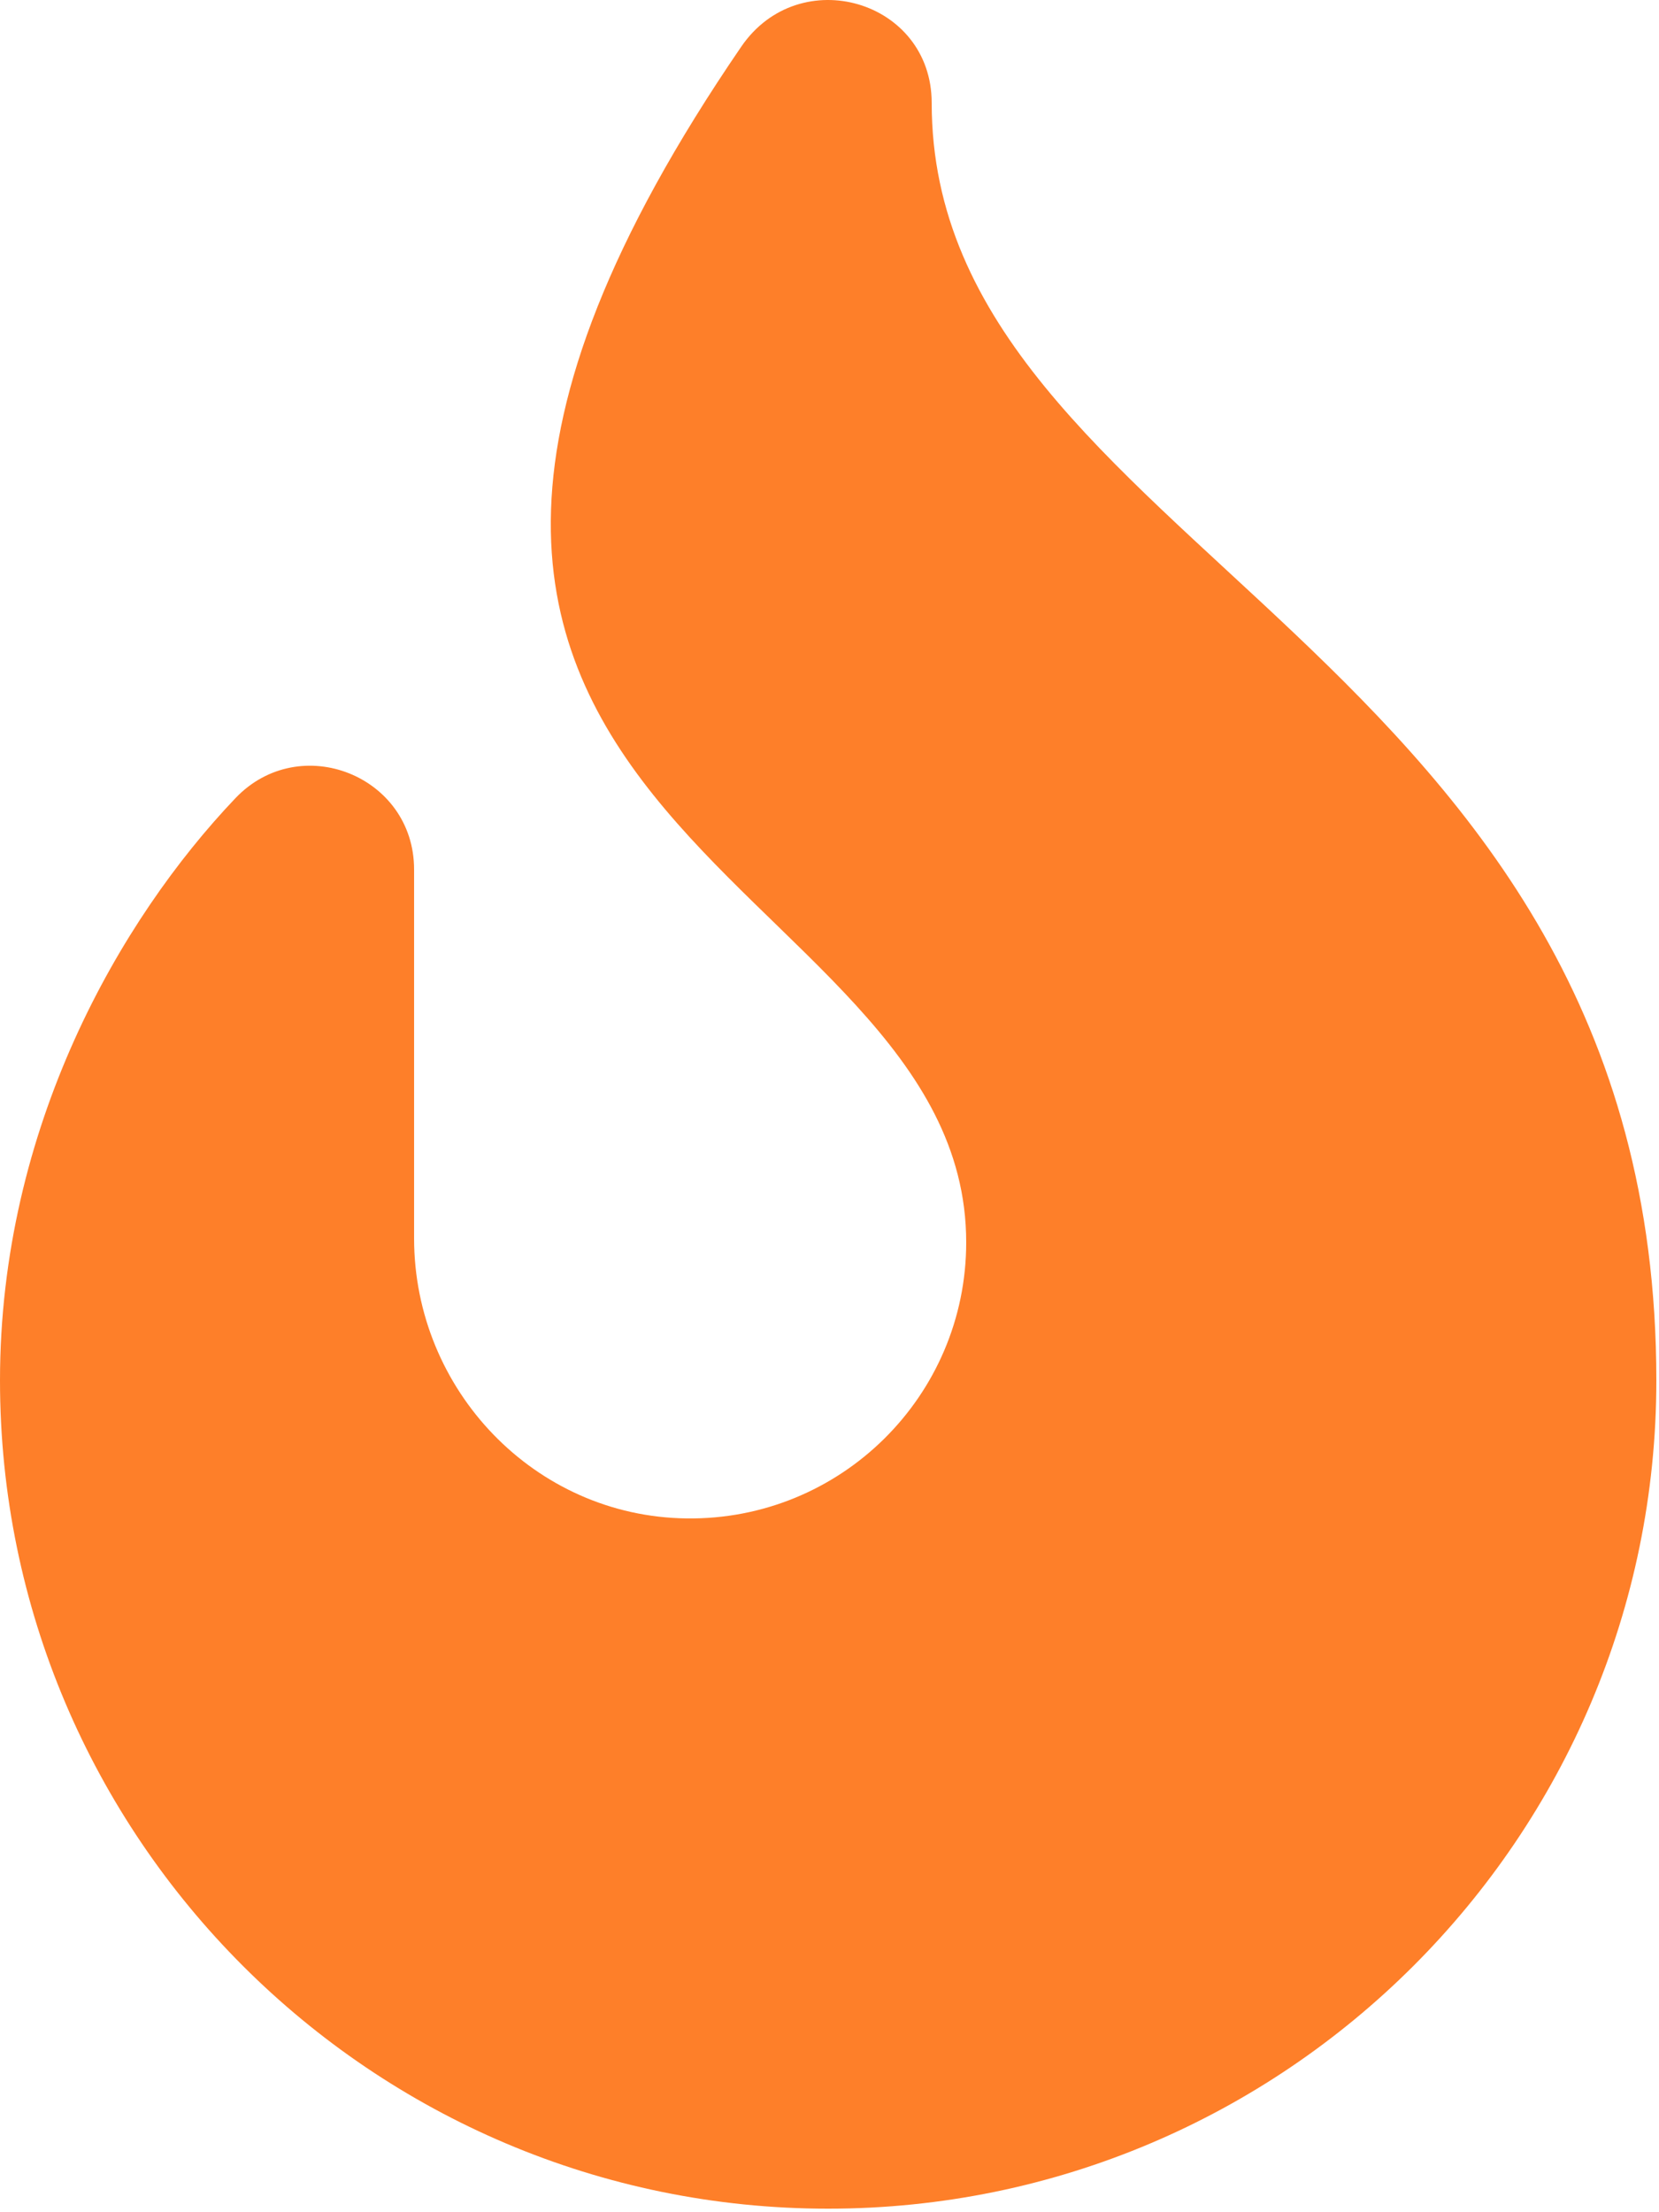 <?xml version="1.0" encoding="UTF-8" standalone="no"?>
<!DOCTYPE svg PUBLIC "-//W3C//DTD SVG 1.1//EN" "http://www.w3.org/Graphics/SVG/1.1/DTD/svg11.dtd">
<svg width="100%" height="100%" viewBox="0 0 15 20" version="1.1" xmlns="http://www.w3.org/2000/svg" xmlns:xlink="http://www.w3.org/1999/xlink" xml:space="preserve" xmlns:serif="http://www.serif.com/" style="fill-rule:evenodd;clip-rule:evenodd;stroke-linejoin:round;stroke-miterlimit:2;">
    <g transform="matrix(0.039,0,0,0.039,0,0)">
        <path d="M216,23.86C216,0.06 185.35,-8.91 171.85,10.82C48,191.85 224,200 224,288C224,323.63 194.89,352.46 159.15,351.99C123.98,351.54 96,322.22 96,287.05L96,201.54C96,179.84 69.53,169.31 54.57,185.04C27.8,213.16 0,261.33 0,320C0,425.87 86.13,512 192,512C297.87,512 384,425.87 384,320C384,149.71 216,127 216,23.86Z" style="fill:rgb(254,127,41);fill-rule:nonzero;"/>
    </g>
</svg>
